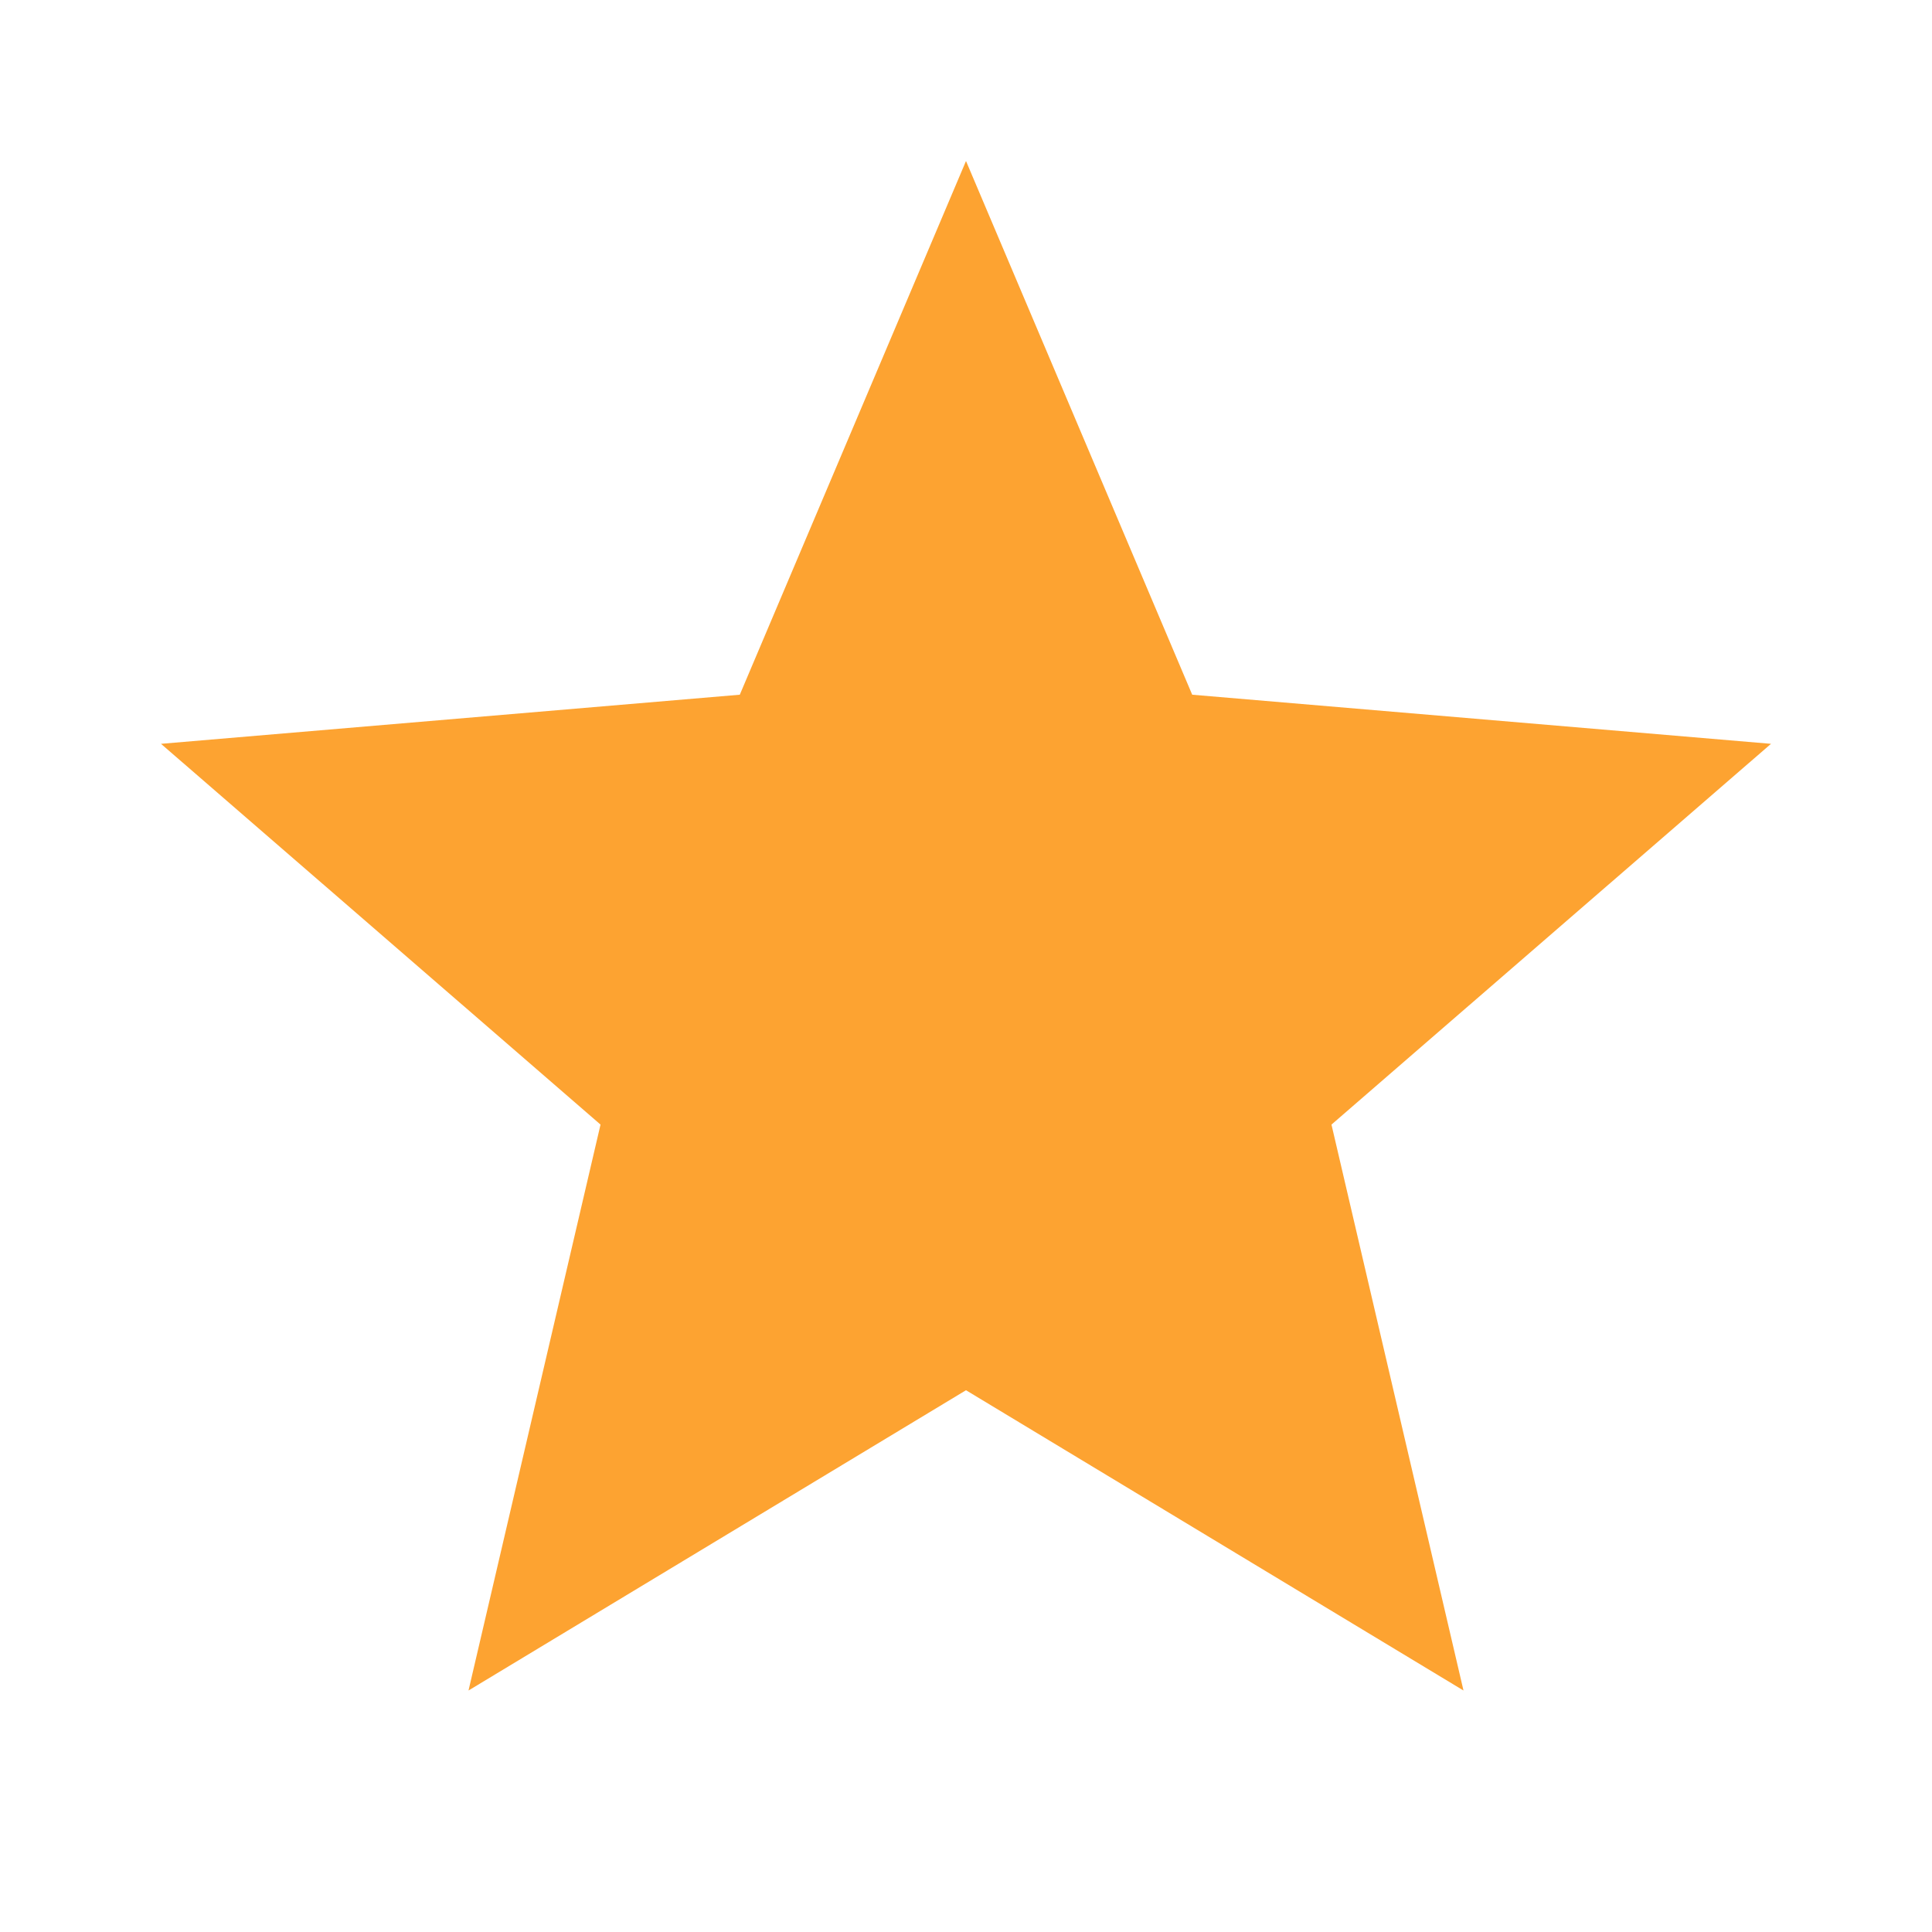 <svg fill="#fda331" height="24" viewBox="0 0 24 24" width="24" xmlns="http://www.w3.org/2000/svg"><path d="M12 17.27L18.18 21l-1.64-7.03L22 9.24l-7.19-.61L12 2 9.19 8.63 2 9.24l5.46 4.73L5.82 21z"/></svg>